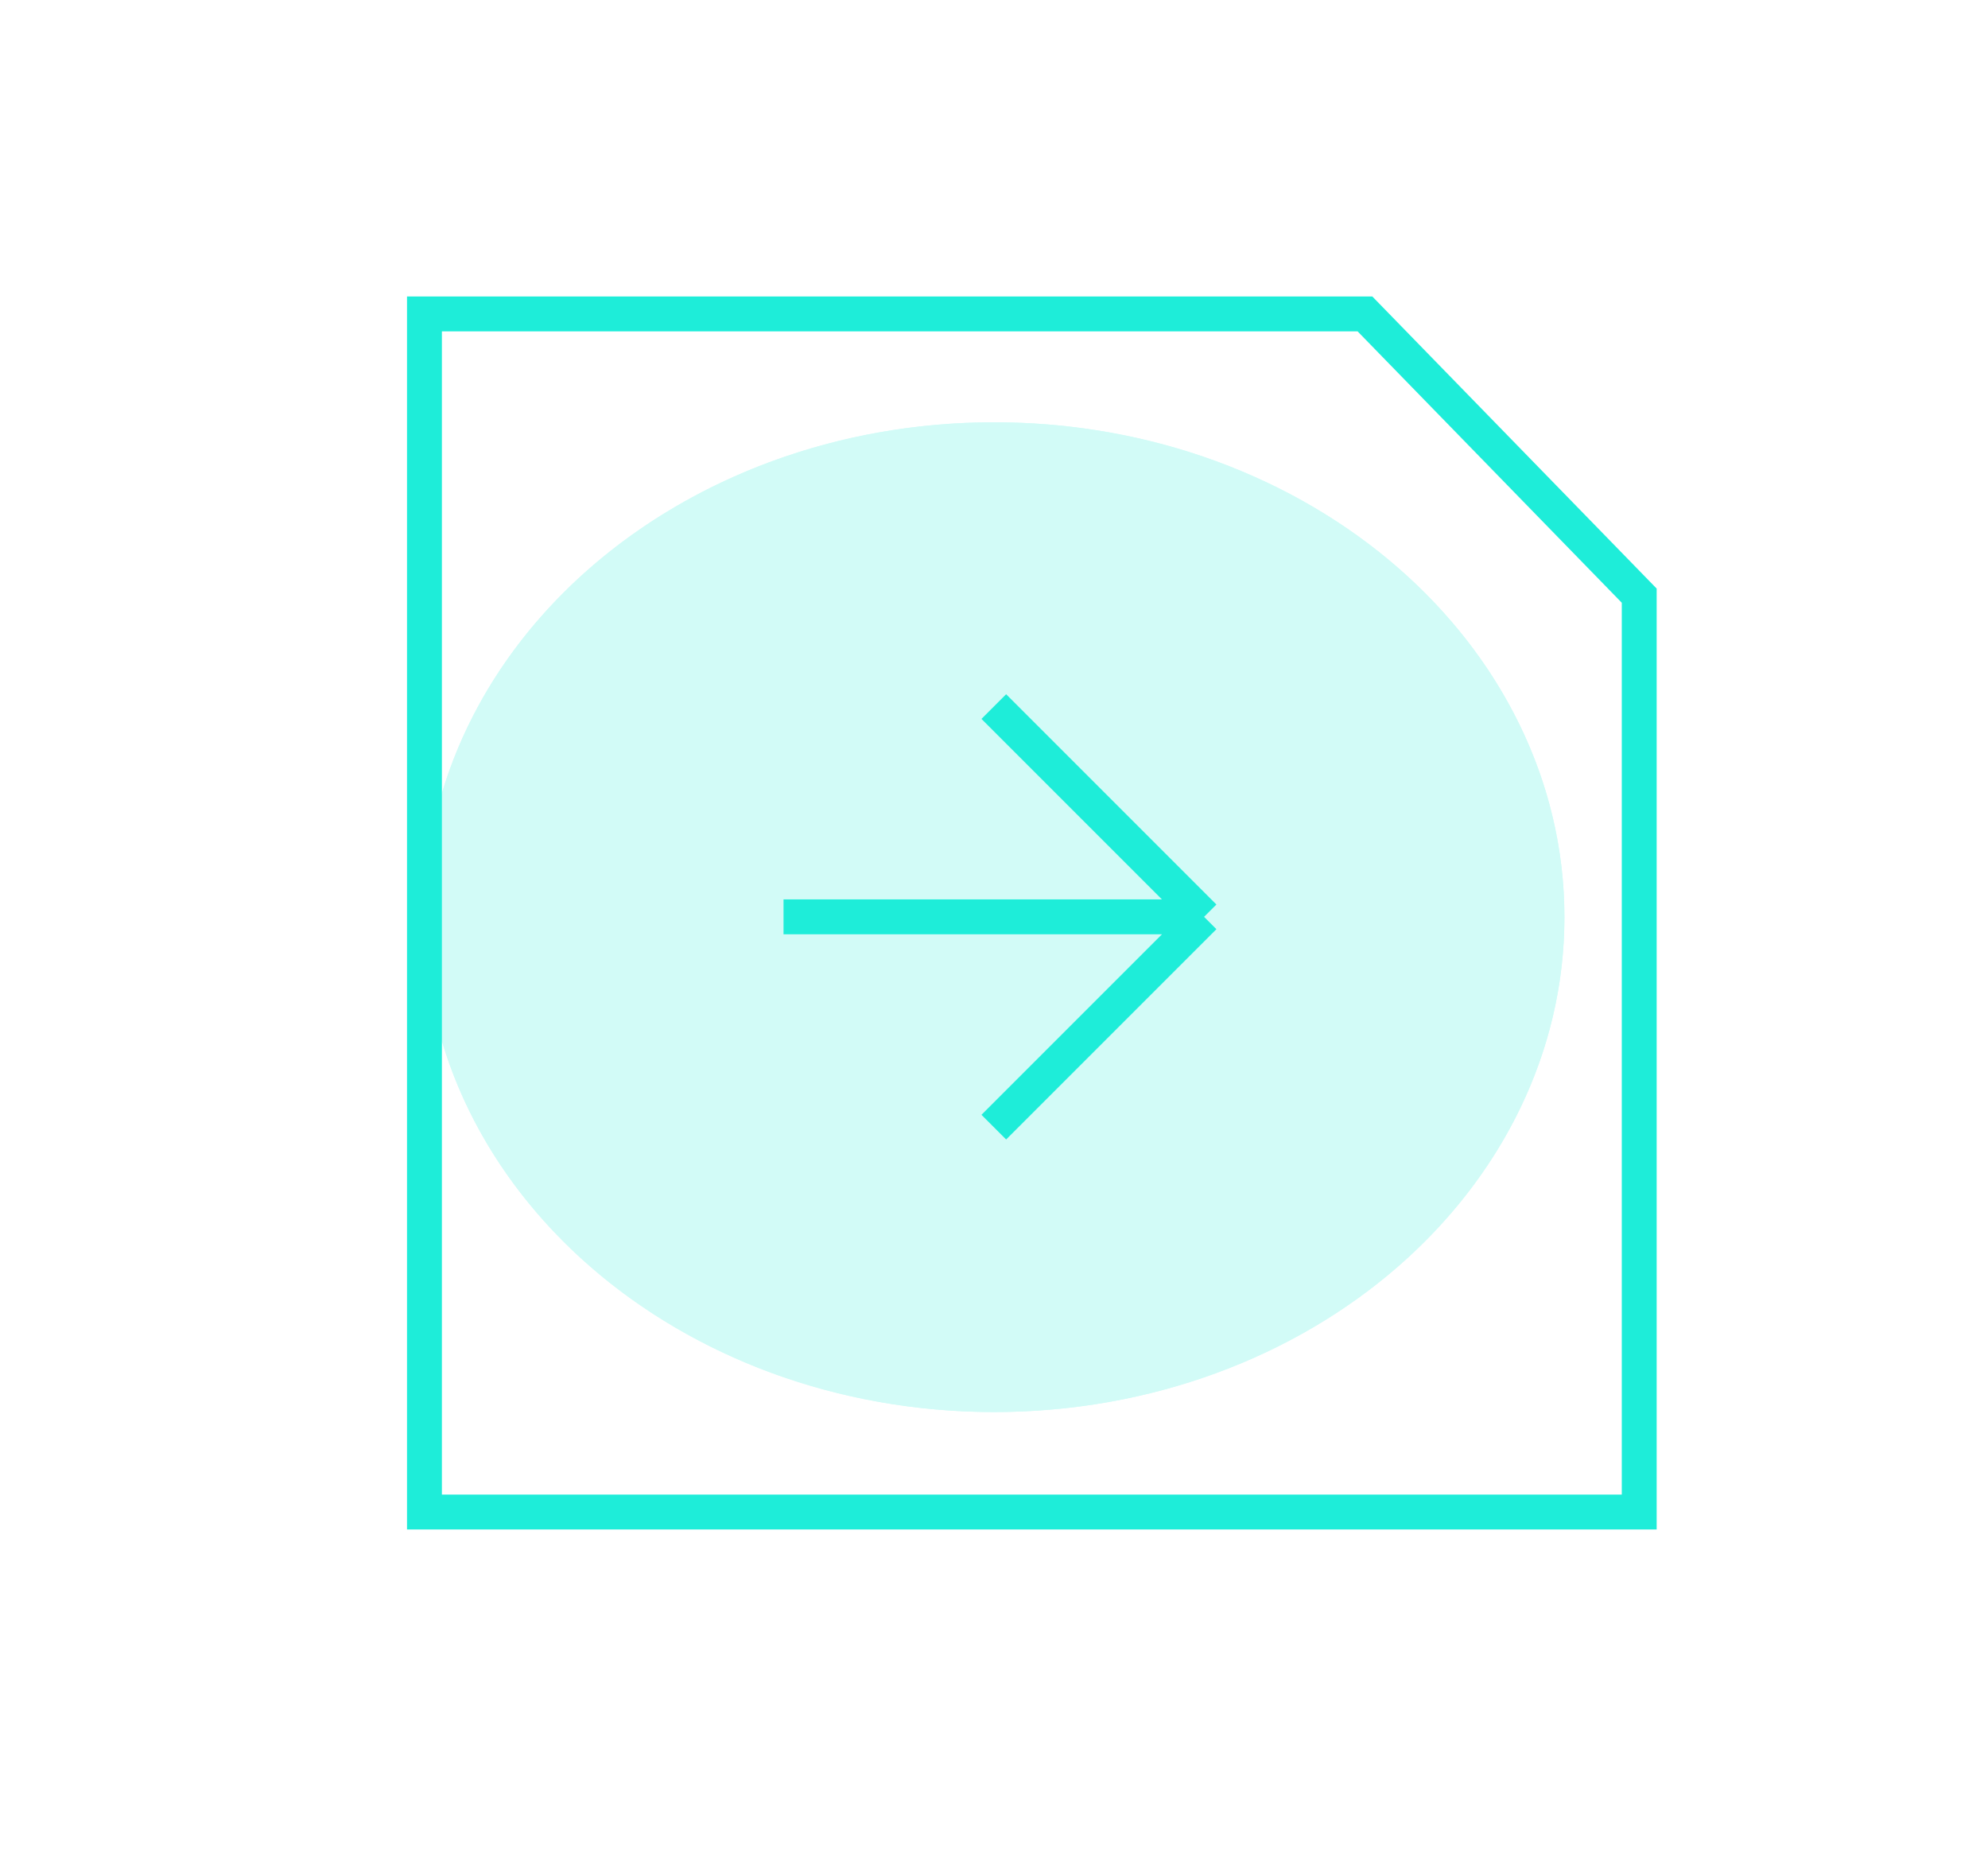 <svg width="114" height="106" viewBox="0 0 114 106" fill="none" xmlns="http://www.w3.org/2000/svg">
<g opacity="0.2" filter="url(#filter0_f_194_7874)">
<ellipse cx="57.006" cy="52.589" rx="32.704" ry="28.375" fill="#1EEDD9"/>
<path d="M88.71 52.589C88.71 67.58 74.653 79.965 57.006 79.965C39.358 79.965 25.302 67.58 25.302 52.589C25.302 37.599 39.358 25.214 57.006 25.214C74.653 25.214 88.71 37.599 88.71 52.589Z" stroke="#1EEDD9" stroke-width="2"/>
</g>
<path d="M56.988 64.63L69.046 52.572M69.046 52.572L56.988 40.514M69.046 52.572L44.93 52.572" stroke="#1EEDD9" stroke-width="2"/>
<path d="M41.085 86.698L94 86.698L94 34.155L78.272 18L24.34 18L24.34 86.698L41.085 86.698Z" stroke="#1EEDD9" stroke-width="2"/>
<defs>
<filter id="filter0_f_194_7874" x="0.255" y="0.167" width="113.501" height="104.845" filterUnits="userSpaceOnUse" color-interpolation-filters="sRGB">
<feFlood flood-opacity="0" result="BackgroundImageFix"/>
<feBlend mode="normal" in="SourceGraphic" in2="BackgroundImageFix" result="shape"/>
<feGaussianBlur stdDeviation="12.024" result="effect1_foregroundBlur_194_7874"/>
</filter>
</defs>
</svg>
